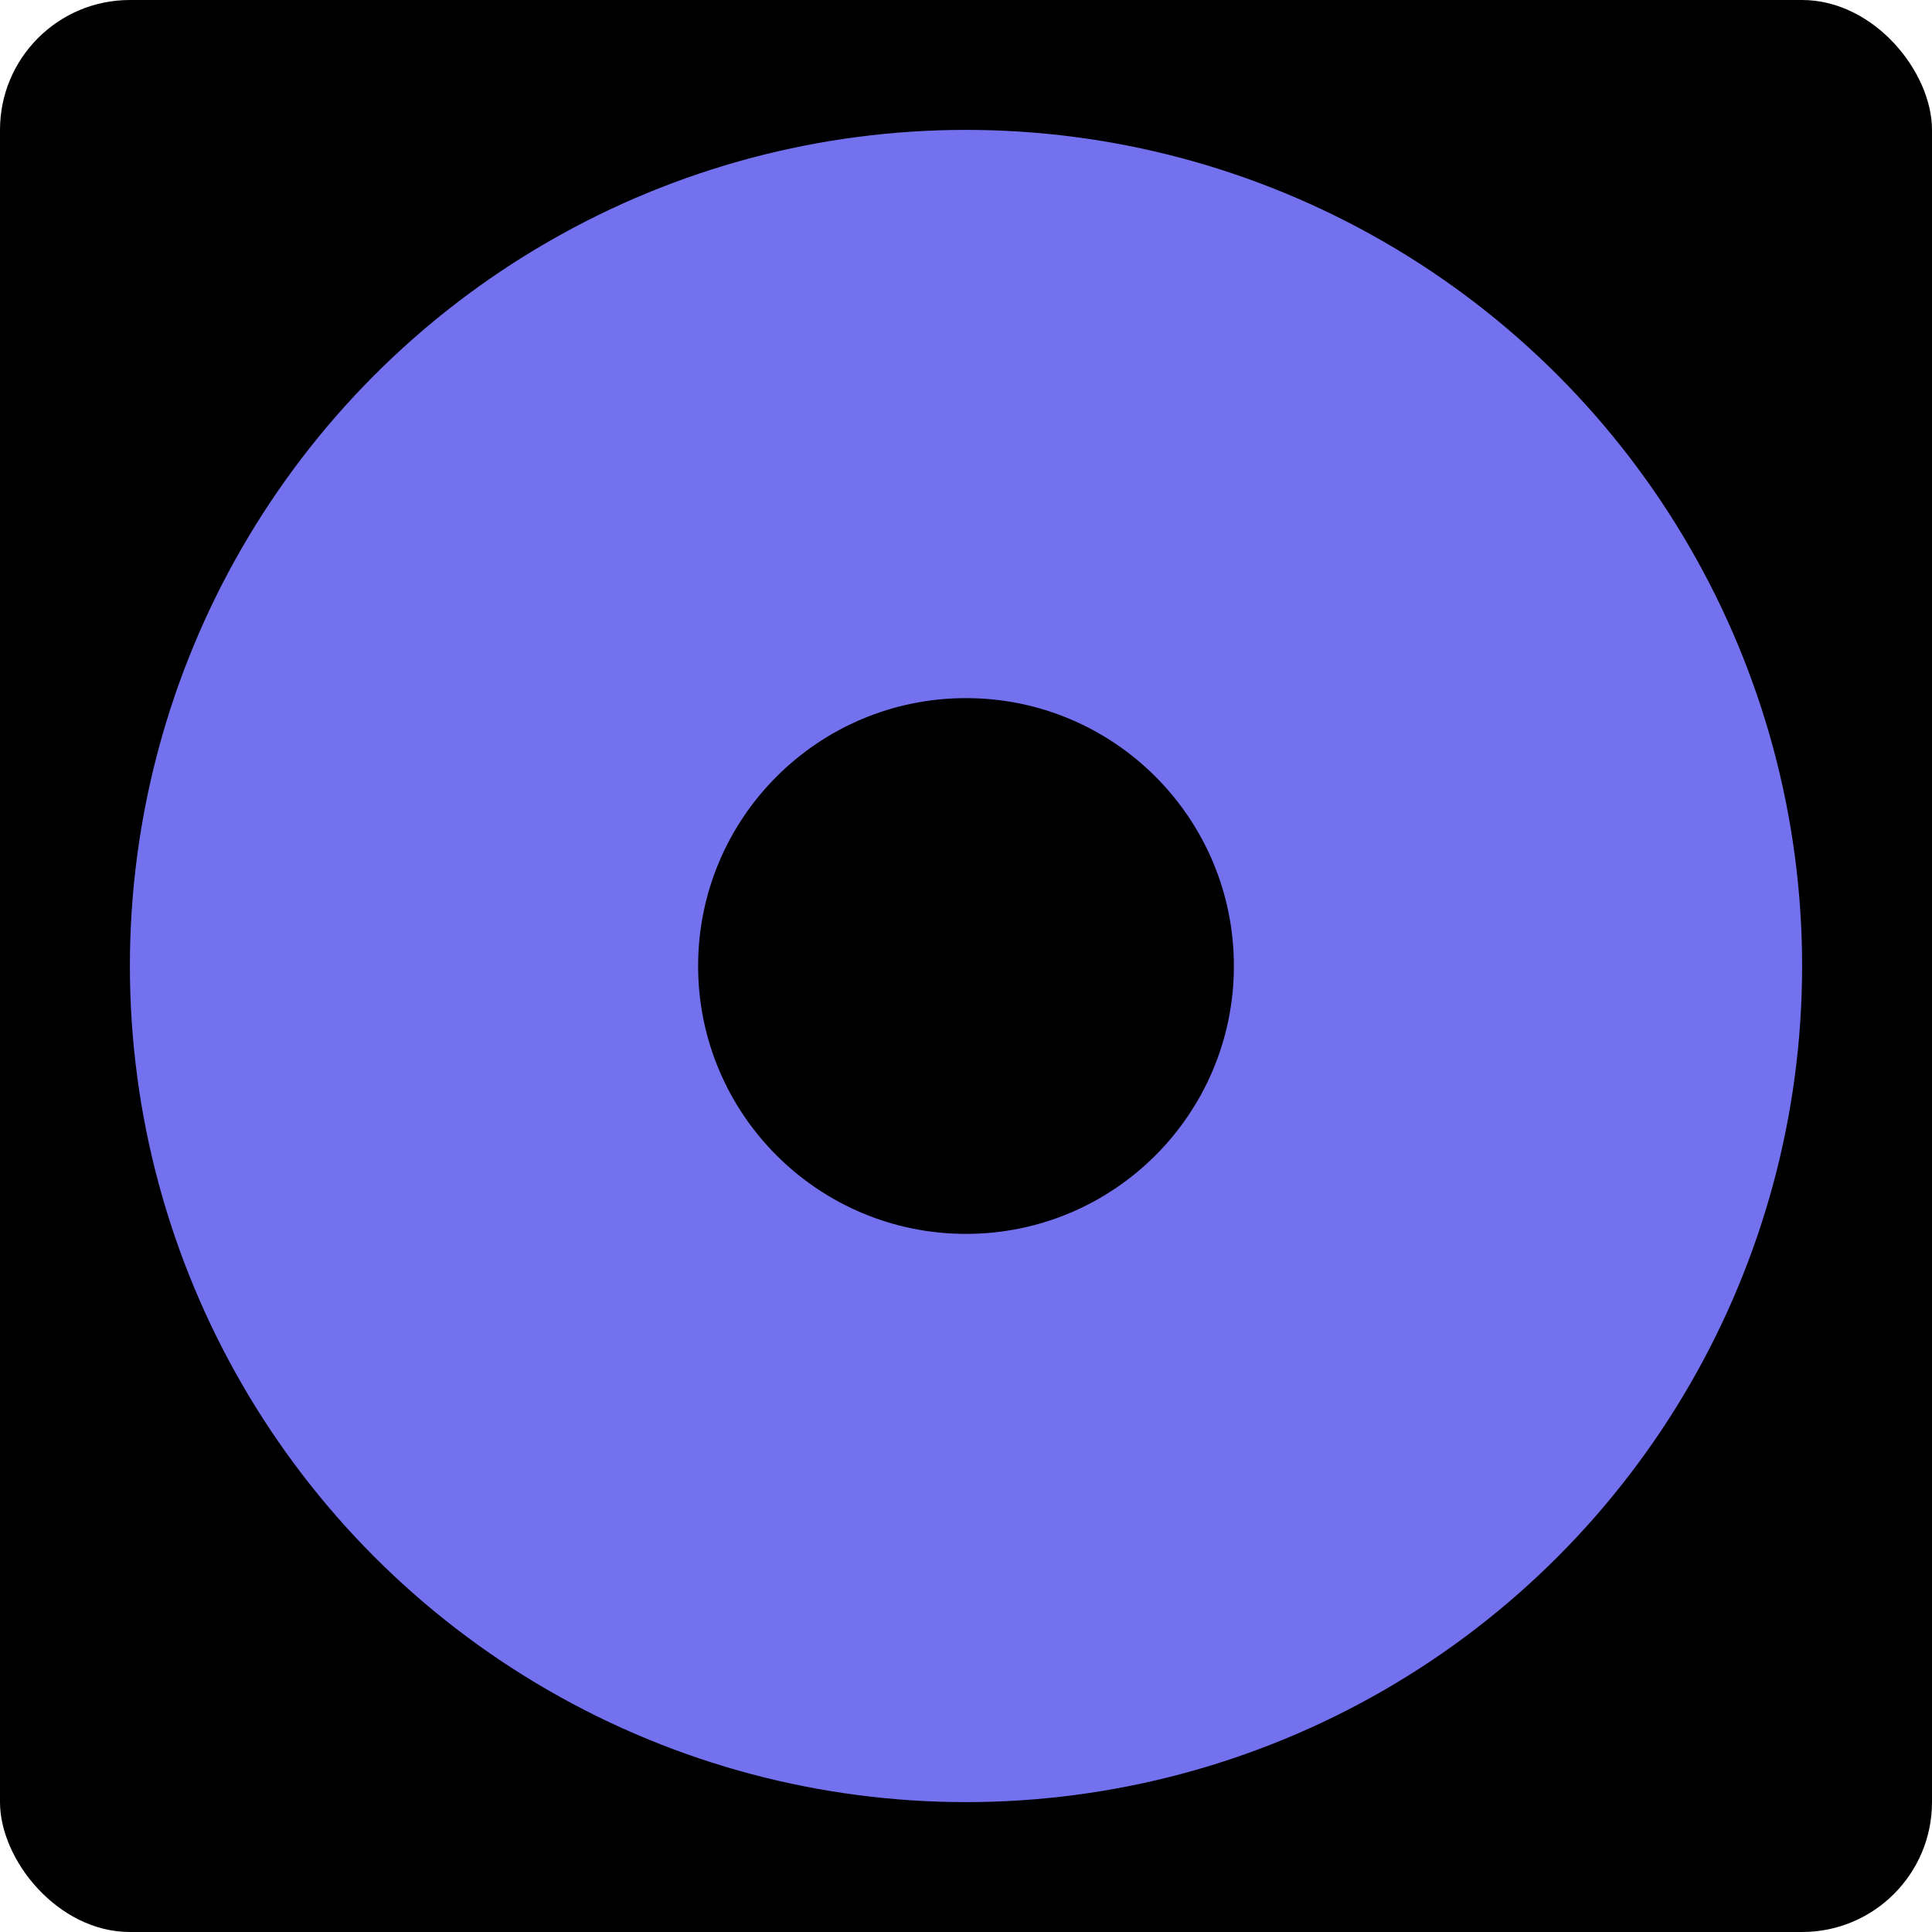 <svg width="476" height="476" viewBox="0 0 476 476" fill="none" xmlns="http://www.w3.org/2000/svg">
<rect width="476" height="476" rx="32" fill="black"/>
<circle cx="238" cy="238" r="222" fill="#7371EE" stroke="black" stroke-width="32"/>
<circle cx="238" cy="238" r="55" fill="black" stroke="black" stroke-width="22"/>
</svg>
